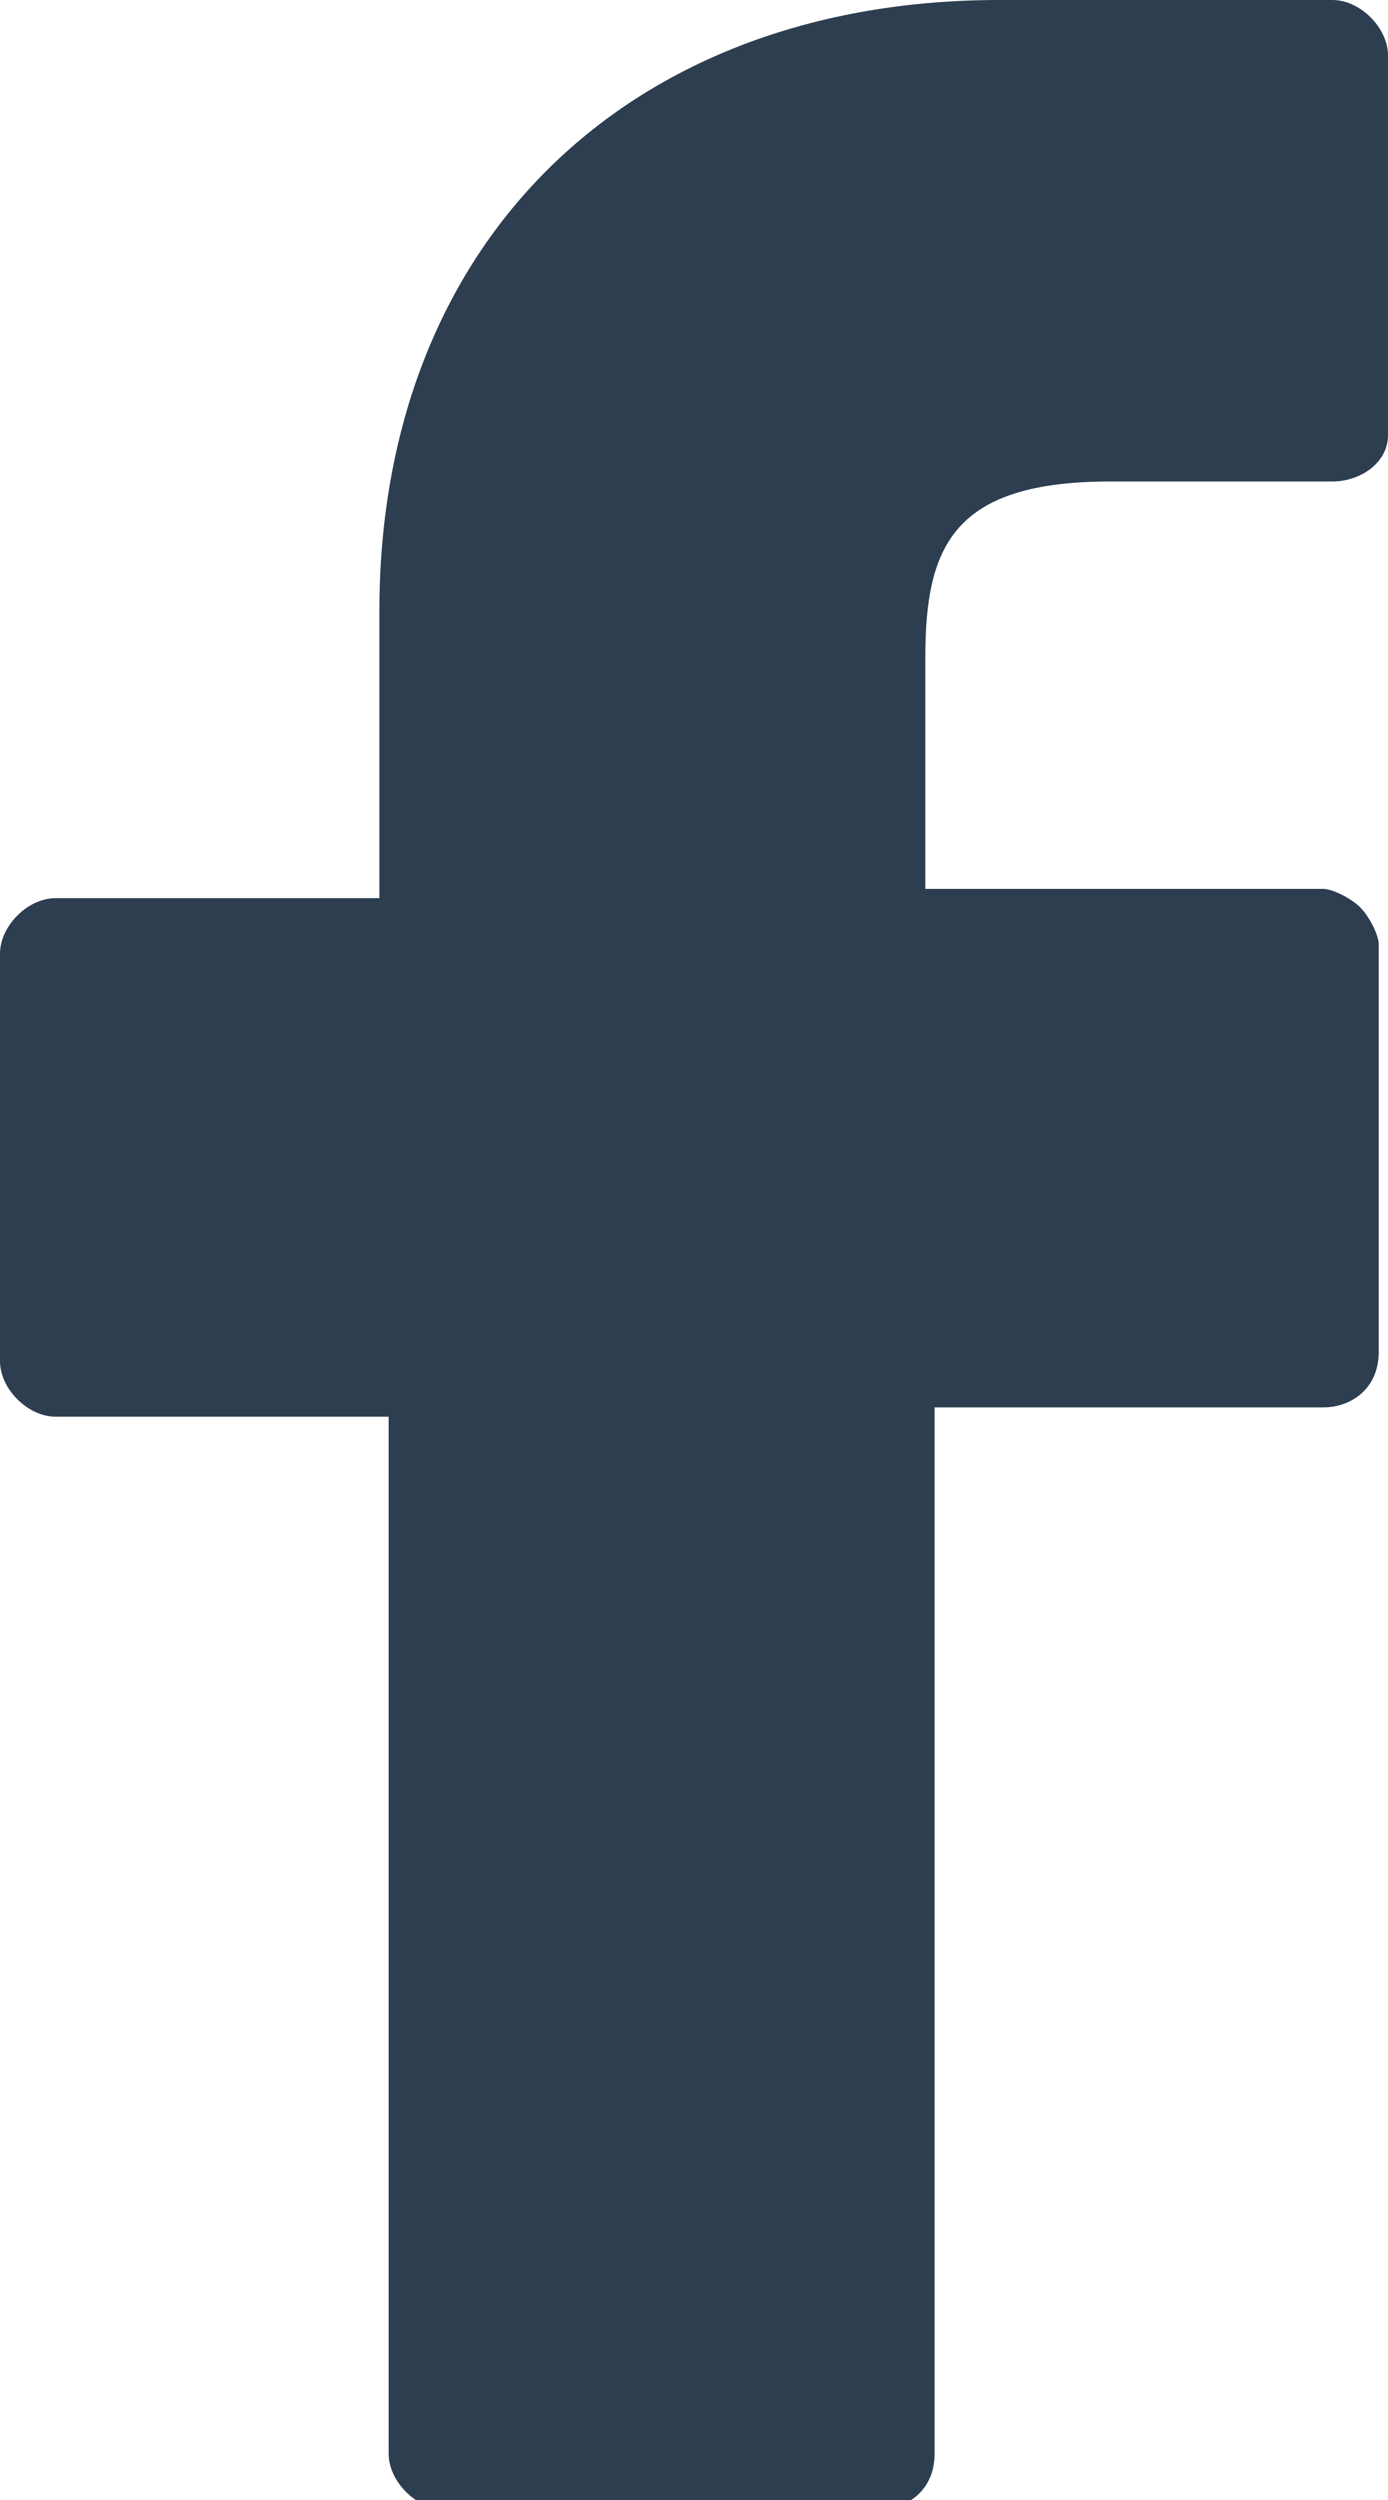 <?xml version="1.0" encoding="utf-8"?>
<!-- Generator: Adobe Illustrator 19.2.1, SVG Export Plug-In . SVG Version: 6.00 Build 0)  -->
<svg version="1.1" id="Слой_1" xmlns="http://www.w3.org/2000/svg" xmlns:xlink="http://www.w3.org/1999/xlink" x="0px" y="0px"
	 viewBox="0 0 15 27" style="enable-background:new 0 0 15 27;" xml:space="preserve">
<style type="text/css">
	.st0{fill:#2D3E50;}
</style>
<path class="st0" d="M14.4,0l-3.6,0c-4,0-6.7,2.6-6.7,6.6v3.1H0.6C0.3,9.7,0,10,0,10.3v4.4c0,0.3,0.3,0.6,0.6,0.6h3.6v11.2
	c0,0.3,0.3,0.6,0.6,0.6h4.7c0.3,0,0.6-0.2,0.6-0.6V15.2h4.2c0.3,0,0.6-0.2,0.6-0.6l0-4.4c0-0.1-0.1-0.3-0.2-0.4
	c-0.1-0.1-0.3-0.2-0.4-0.2H10V7.1c0-1.2,0.3-1.9,2-1.9l2.4,0C14.7,5.2,15,5,15,4.7V0.6C15,0.3,14.7,0,14.4,0z"/>
</svg>
